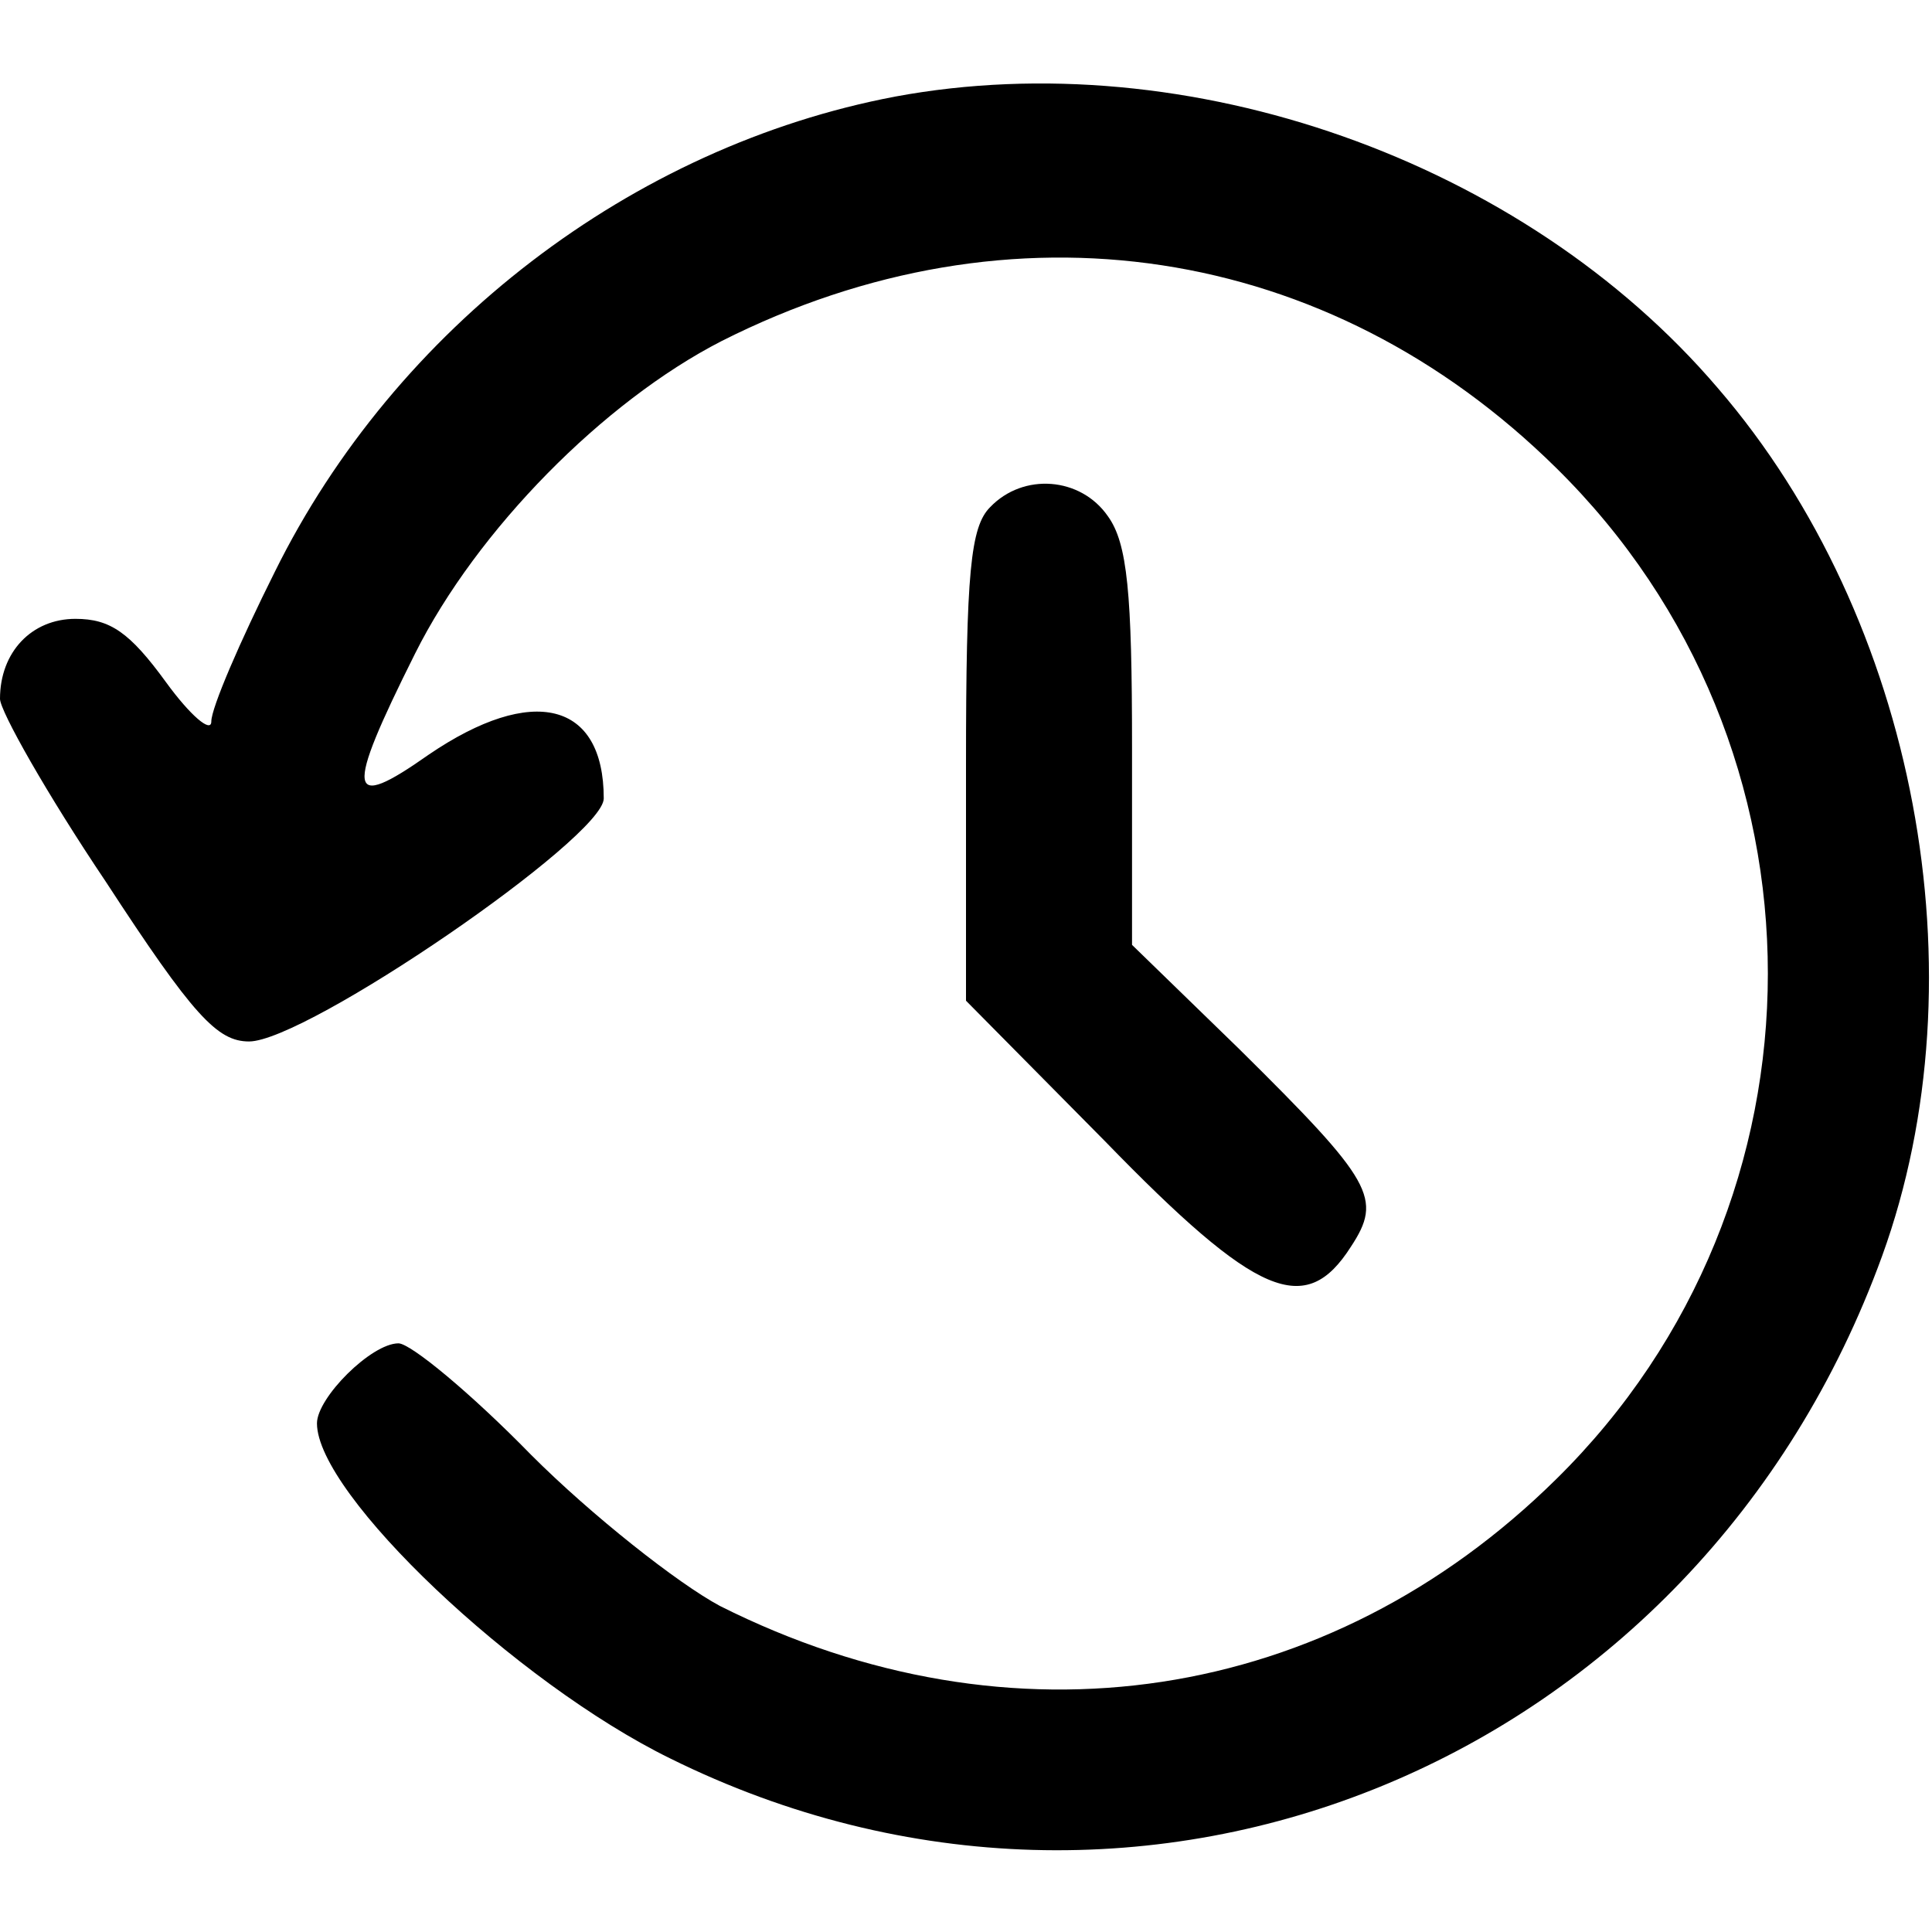 <?xml version="1.0" standalone="no"?>
<!DOCTYPE svg PUBLIC "-//W3C//DTD SVG 20010904//EN"
 "http://www.w3.org/TR/2001/REC-SVG-20010904/DTD/svg10.dtd">
<svg version="1.0" xmlns="http://www.w3.org/2000/svg"
 width="128pt" height="128pt" viewBox="0 0 128 128"
 preserveAspectRatio="xMidYMid meet">

<g transform="translate(0,128) scale(0.1,-0.1)"
fill="#000000" stroke="none">
<path d="M593 1216 c-174 -33 -331 -153 -411 -315 -23 -46 -42 -90 -42 -99 0
-8 -14 4 -30 26 -24 33 -37 42 -60 42 -29 0 -50 -22 -50 -53 0 -8 31 -63 70
-121 58 -89 74 -106 95 -106 38 0 235 135 235 161 0 64 -47 76 -116 29 -54
-38 -56 -27 -9 67 41 82 125 167 203 207 192 97 402 65 553 -84 187 -184 187
-486 0 -670 -151 -149 -361 -181 -554 -84 -28 15 -85 60 -125 100 -40 41 -80
74 -88 74 -18 0 -54 -36 -54 -53 0 -47 132 -172 234 -222 313 -155 681 -3 803
333 67 185 23 422 -109 575 -129 151 -351 229 -545 193z"/>
<path d="M656 944 c-13 -13 -16 -43 -16 -171 l0 -156 92 -93 c101 -104 133
-117 163 -70 21 32 15 43 -74 131 l-71 69 0 131 c0 102 -3 135 -16 153 -18 26
-56 29 -78 6z"/>
</g>
</svg>
